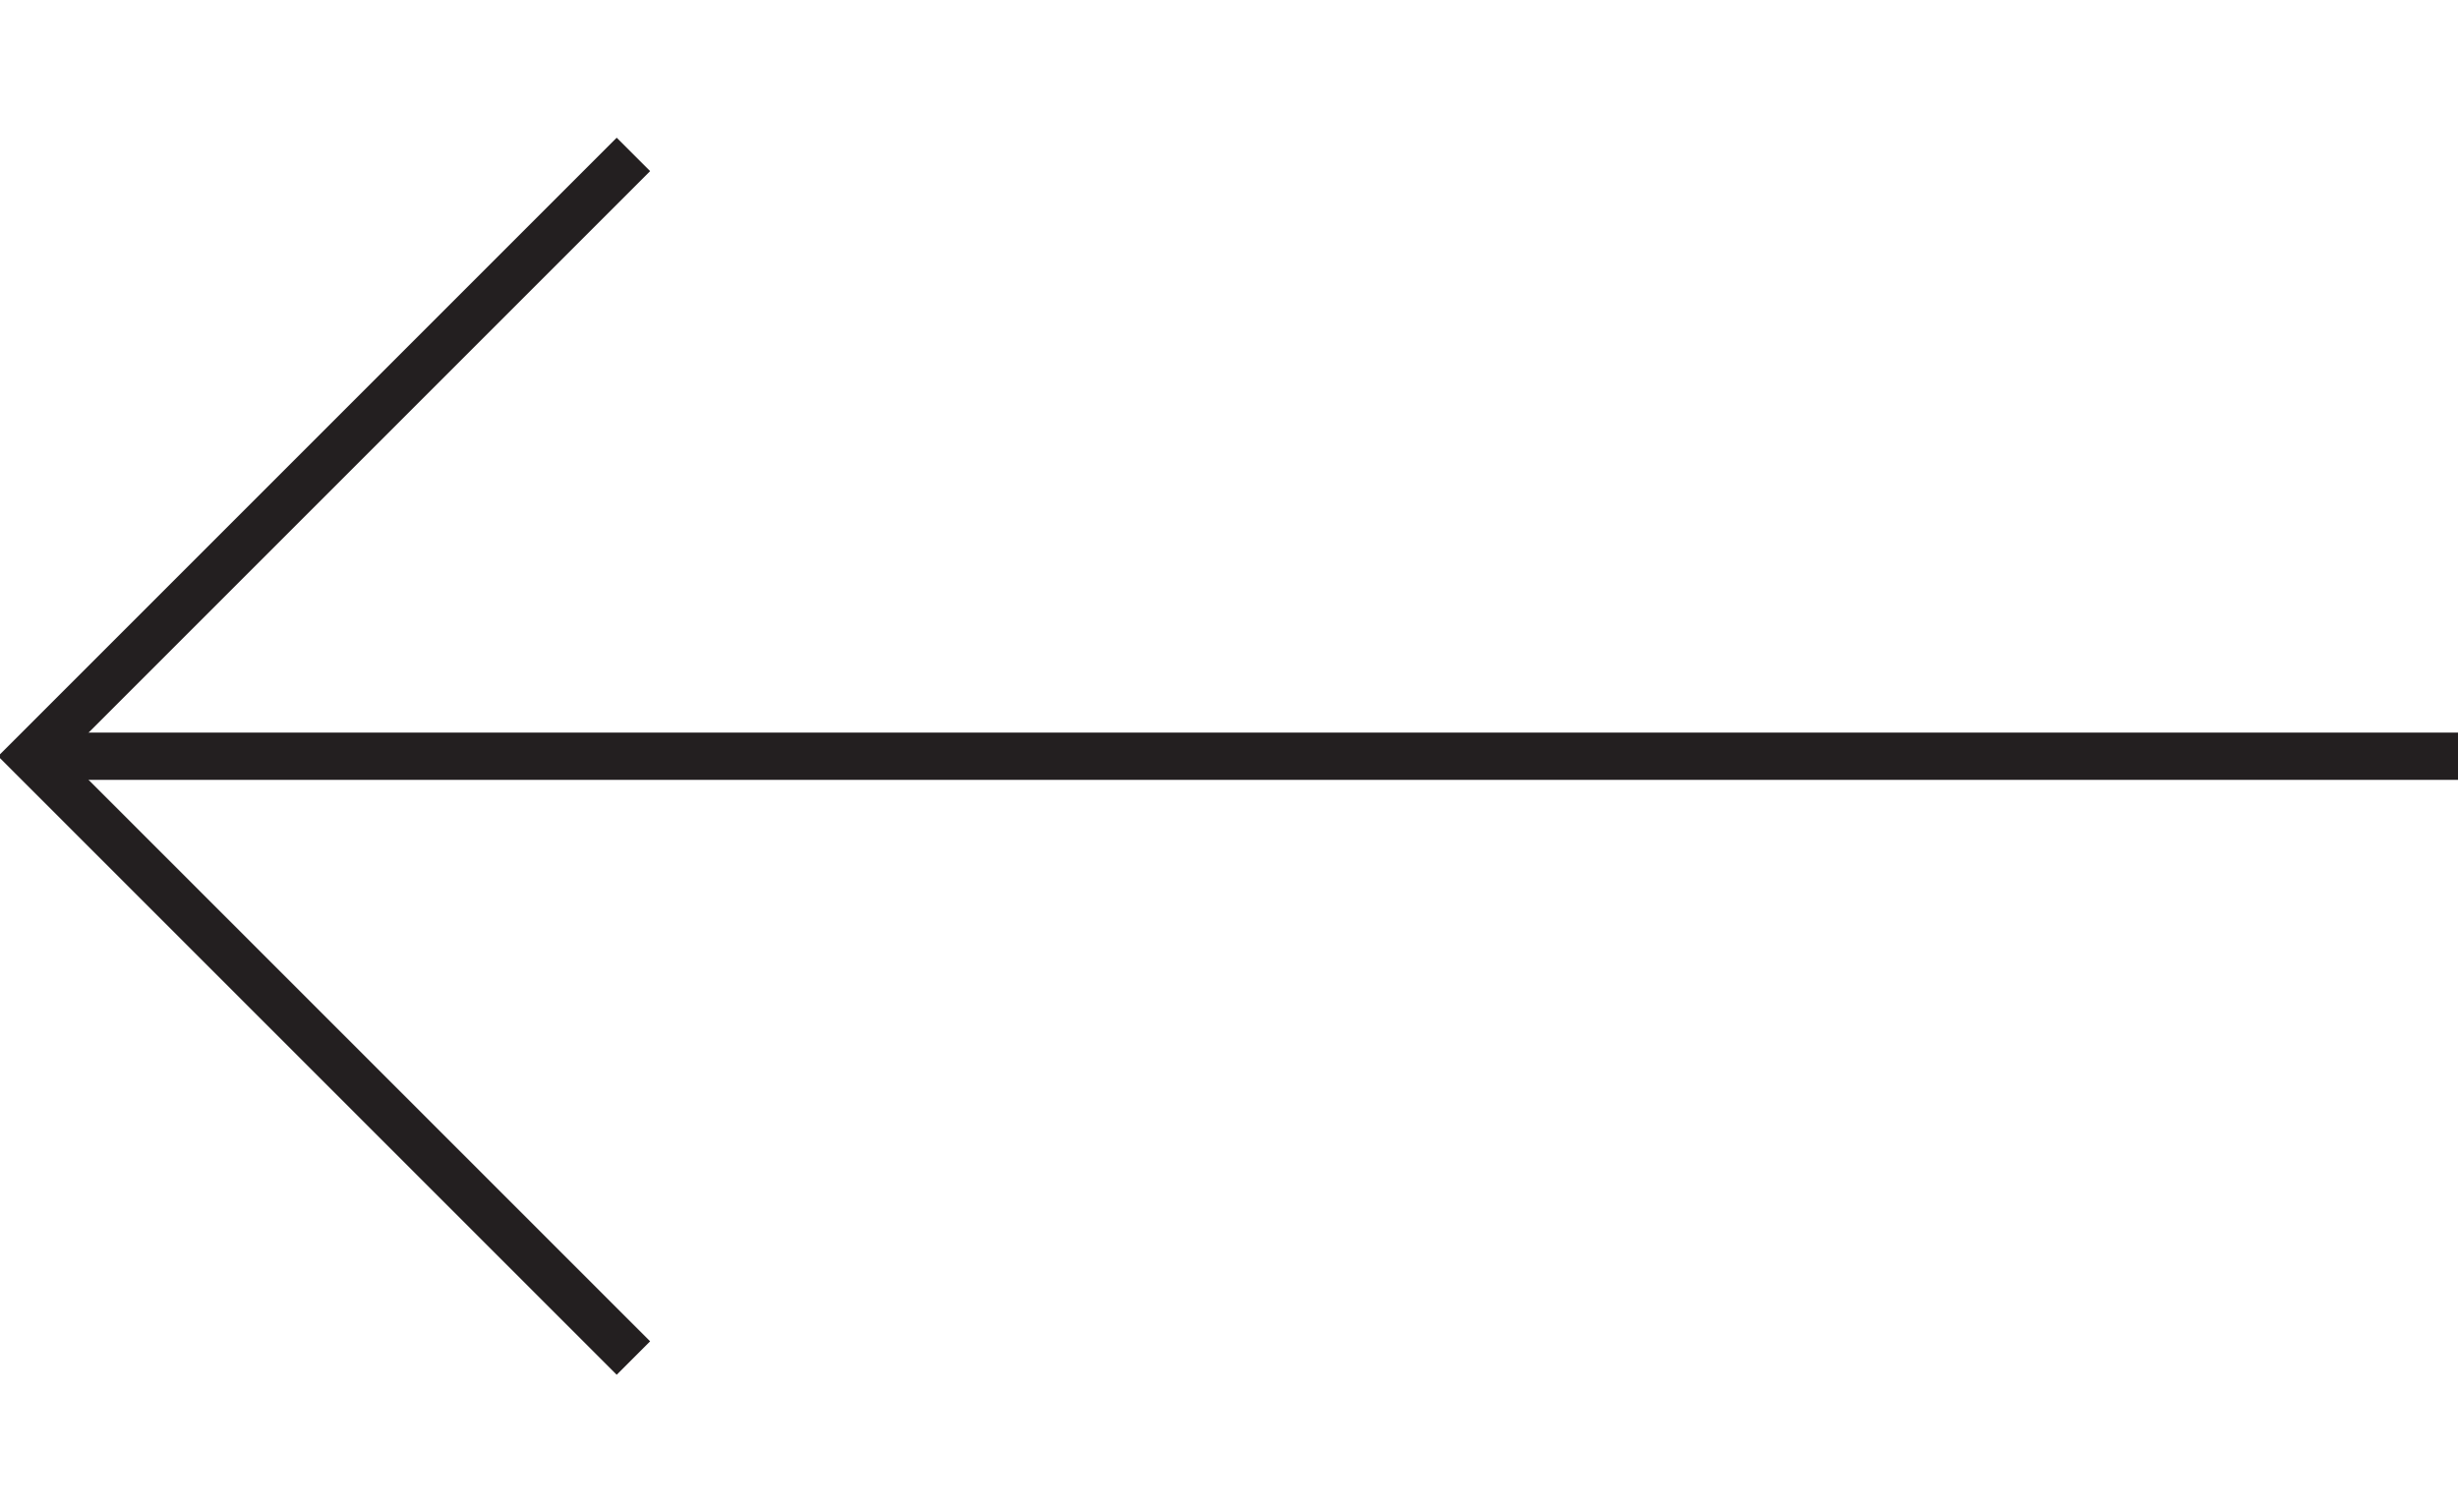 <?xml version="1.0" encoding="utf-8"?>
<!-- Generator: Adobe Illustrator 16.0.4, SVG Export Plug-In . SVG Version: 6.00 Build 0)  -->
<!DOCTYPE svg PUBLIC "-//W3C//DTD SVG 1.1//EN" "http://www.w3.org/Graphics/SVG/1.1/DTD/svg11.dtd">
<svg version="1.1" id="Layer_1" xmlns="http://www.w3.org/2000/svg" xmlns:xlink="http://www.w3.org/1999/xlink" x="0px" y="0px"
	 width="78px" height="48px" viewBox="0 0 78 48" enable-background="new 0 0 78 48" xml:space="preserve">
<g>
	<line fill="none" stroke="#231F20" stroke-width="1.5" stroke-miterlimit="10" x1="1" y1="24" x2="78" y2="24"/>
	<polyline fill="none" stroke="#231F20" stroke-width="1.5" stroke-miterlimit="10" points="20.1,43.099 1,24 20.1,4.901 	"/>
</g>
</svg>
